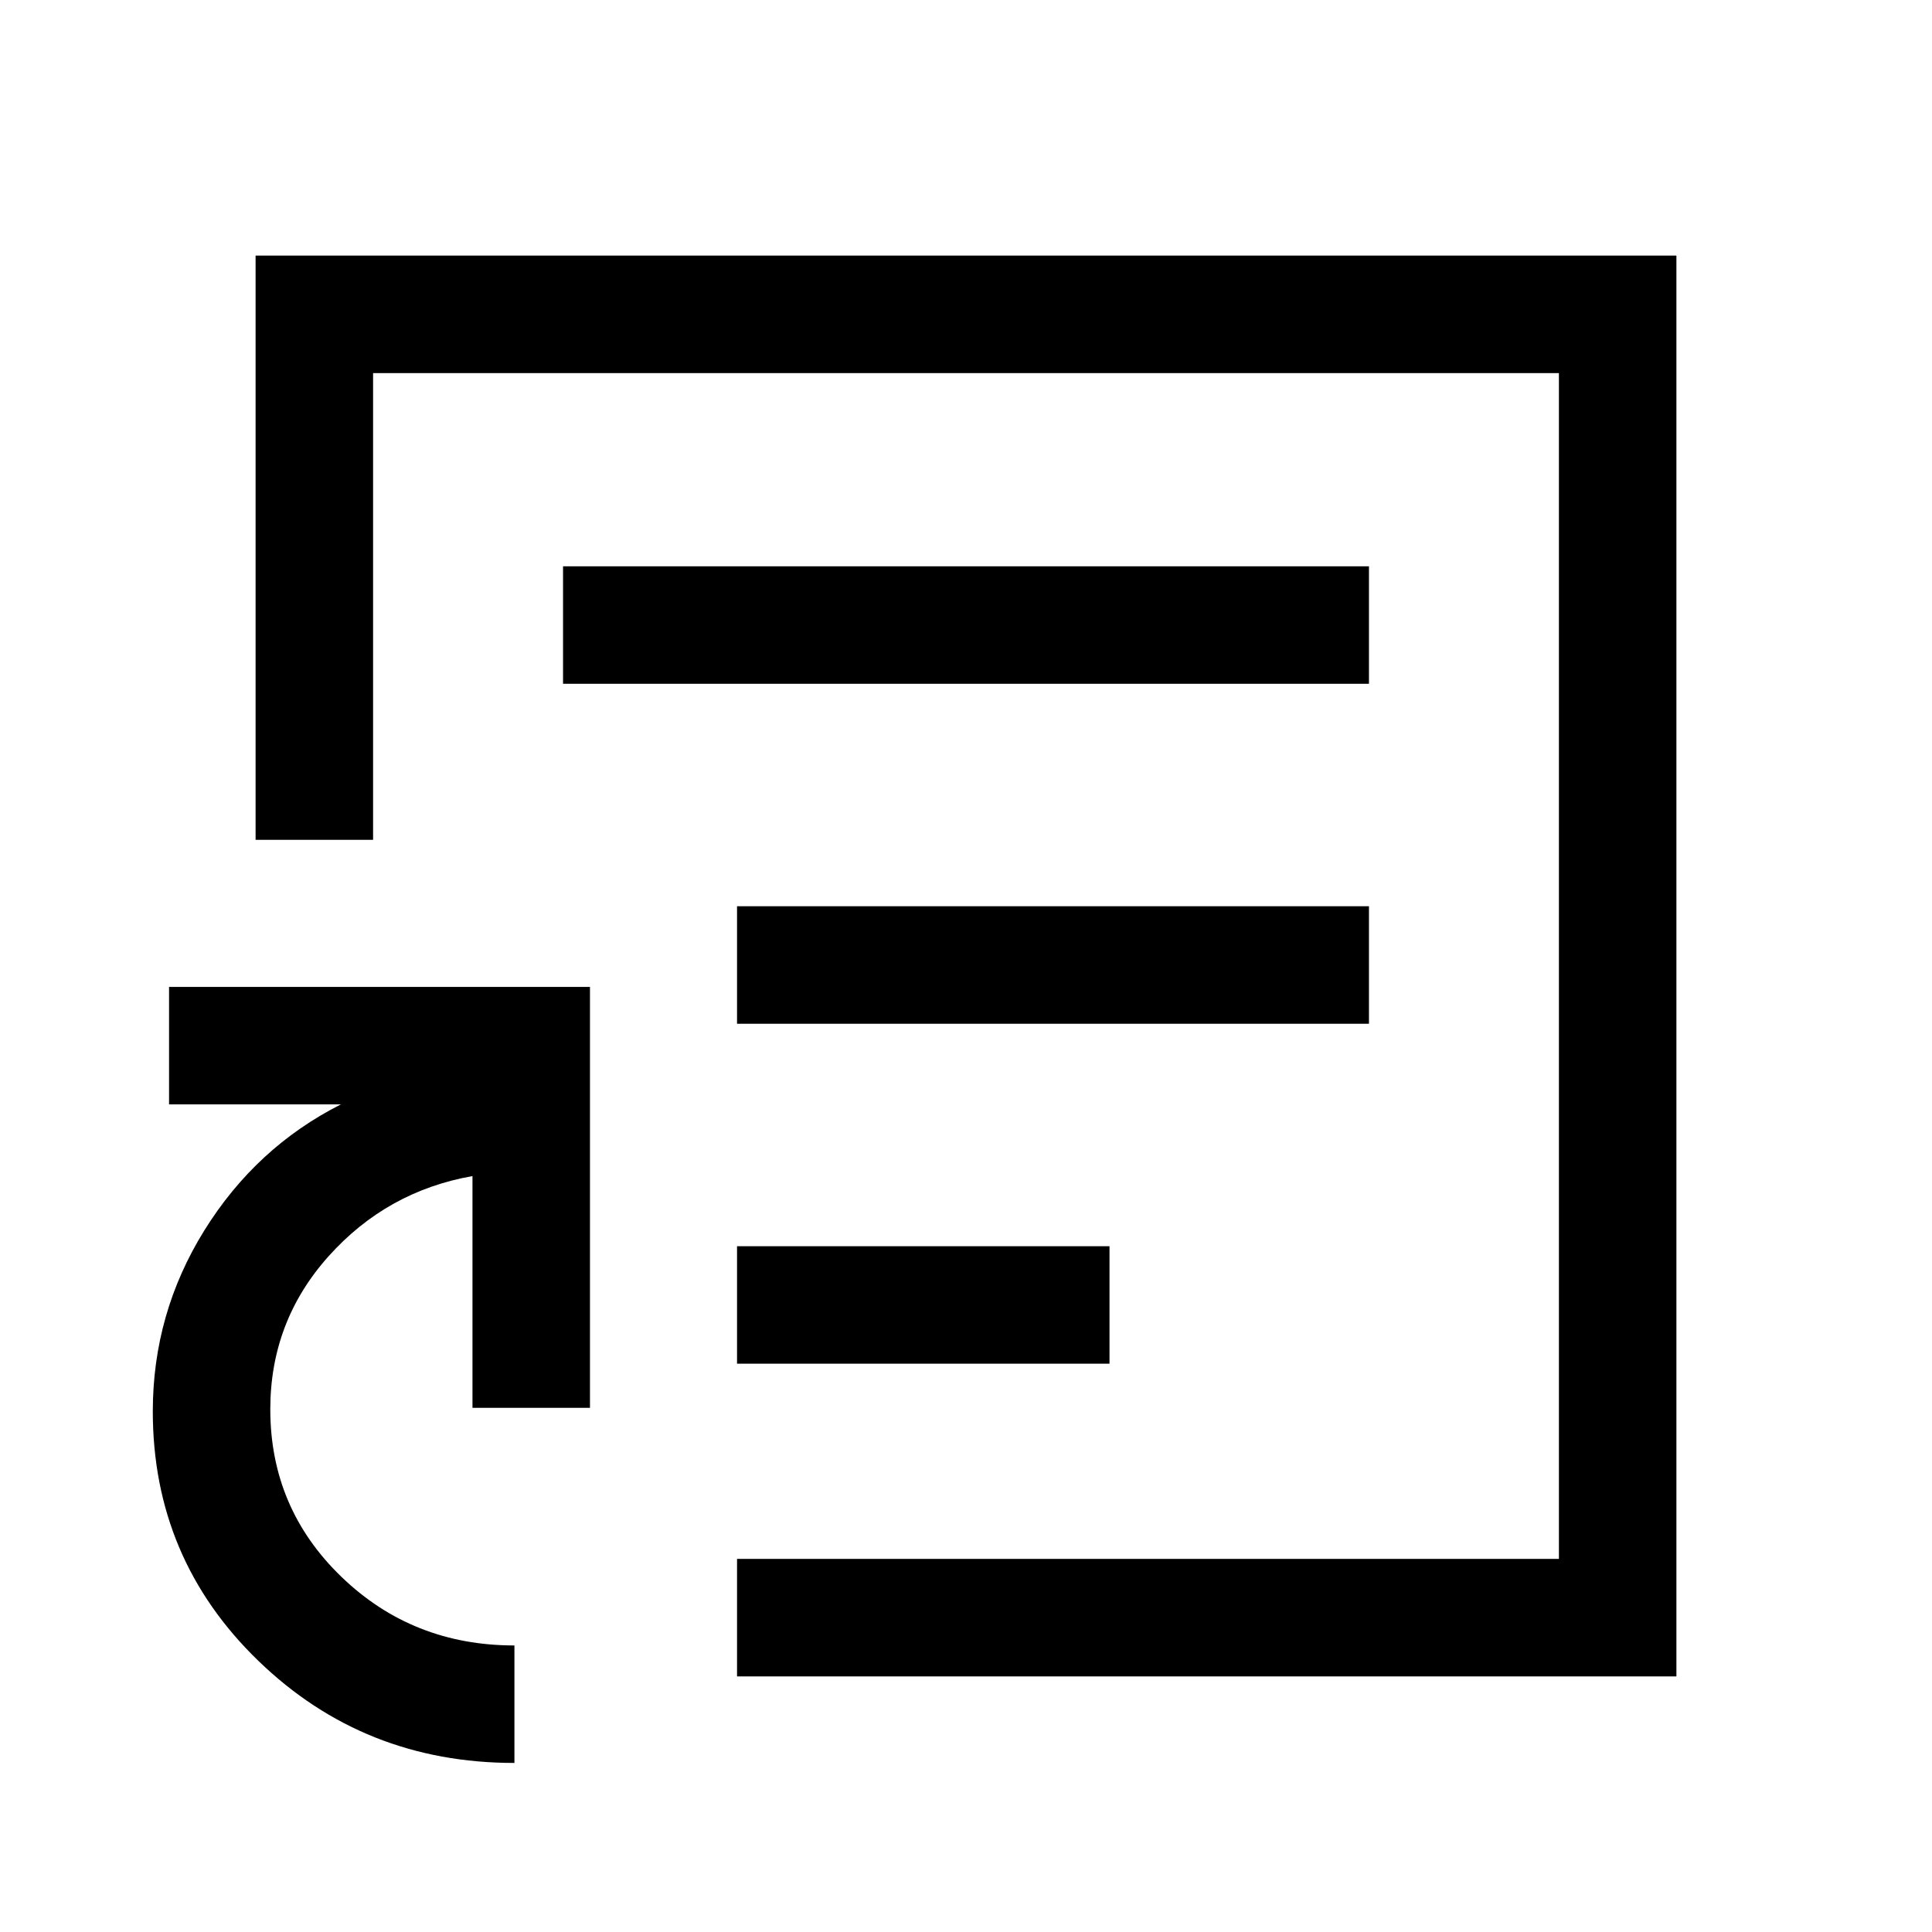 <svg xmlns="http://www.w3.org/2000/svg" height="48" viewBox="0 -960 960 960" width="48"><path d="M480-480ZM255.616-84.001q-74.803 0-127.247-50.742t-52.444-123.95q0-48.754 25.654-89.992 25.654-41.239 67.807-62.546H84.001v-58.384h209.153v209.152H234.77v-115.154q-42.543 7.514-71.502 39.843-28.96 32.329-28.96 76.033 0 49.153 35.343 83.254 35.343 34.102 85.965 34.102v58.383Zm110.615-43v-58.384h408.384v-589.23h-589.23v231.922h-58.384v-290.306h705.998v705.998H366.231Zm0-324.307H680.23v-58.384H366.231v58.384Zm0 168.923h185.076v-58.384H366.231v58.384ZM279.77-620.231h400.46v-58.384H279.77v58.384Z"/></svg>